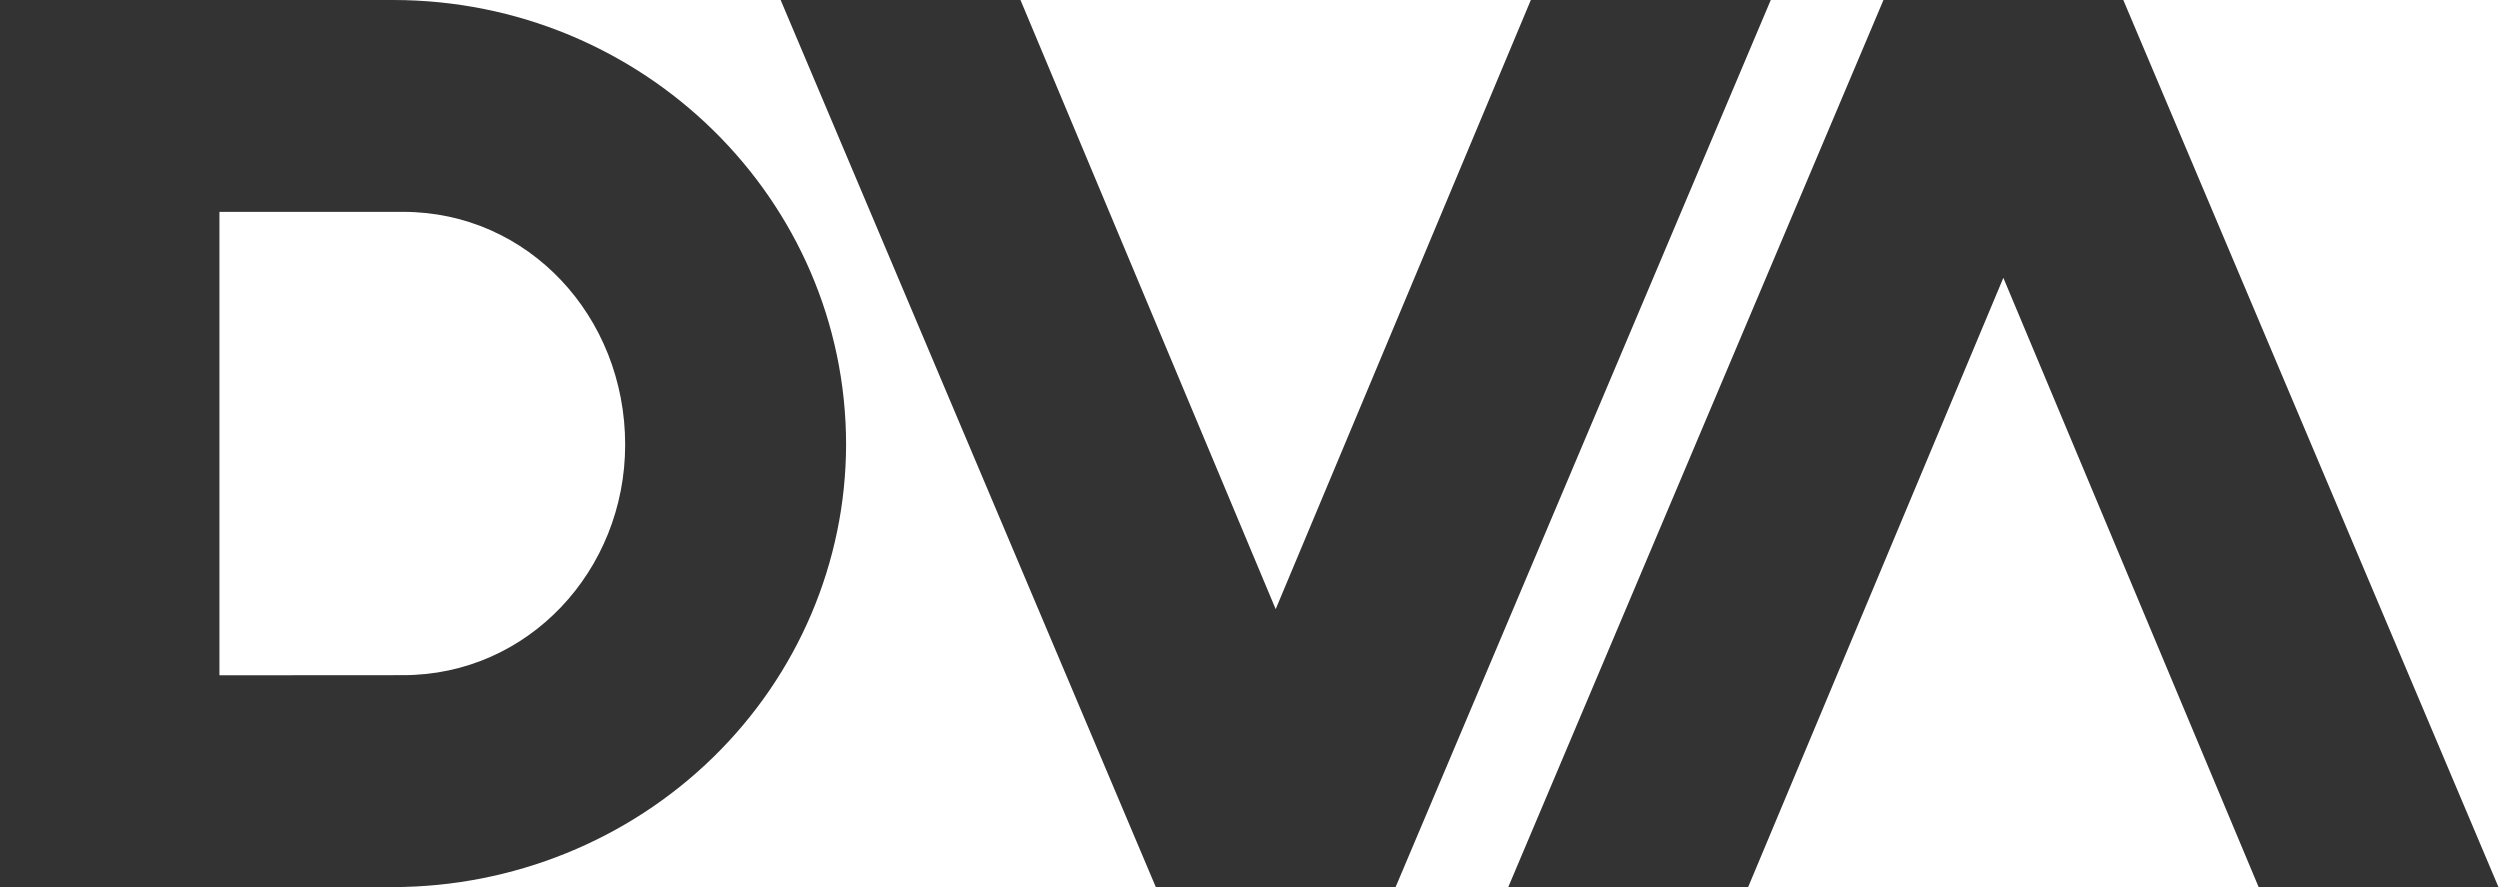 <svg width="62" height="22" viewBox="0 0 62 22" fill="none" xmlns="http://www.w3.org/2000/svg">
<path d="M0 0H9.746C15.948 0 20.983 4.944 20.983 11.029C20.977 13.937 19.792 16.725 17.686 18.781C15.58 20.837 12.725 21.995 9.746 22H0V0ZM9.999 16.744C13.1 16.744 15.504 14.149 15.504 11.028C15.504 7.847 13.1 5.254 9.999 5.254H5.442V16.747L9.999 16.744Z" fill="#333333"/>
<path d="M19.36 0H25.308L31.637 15.107L37.965 0H43.915L34.612 21.997H28.663L19.36 0Z" fill="#333333"/>
<path d="M61.961 21.997H56.013L49.683 6.89L43.355 21.997H37.406L46.71 0H52.658L61.961 21.997Z" fill="#333333"/>
</svg>
